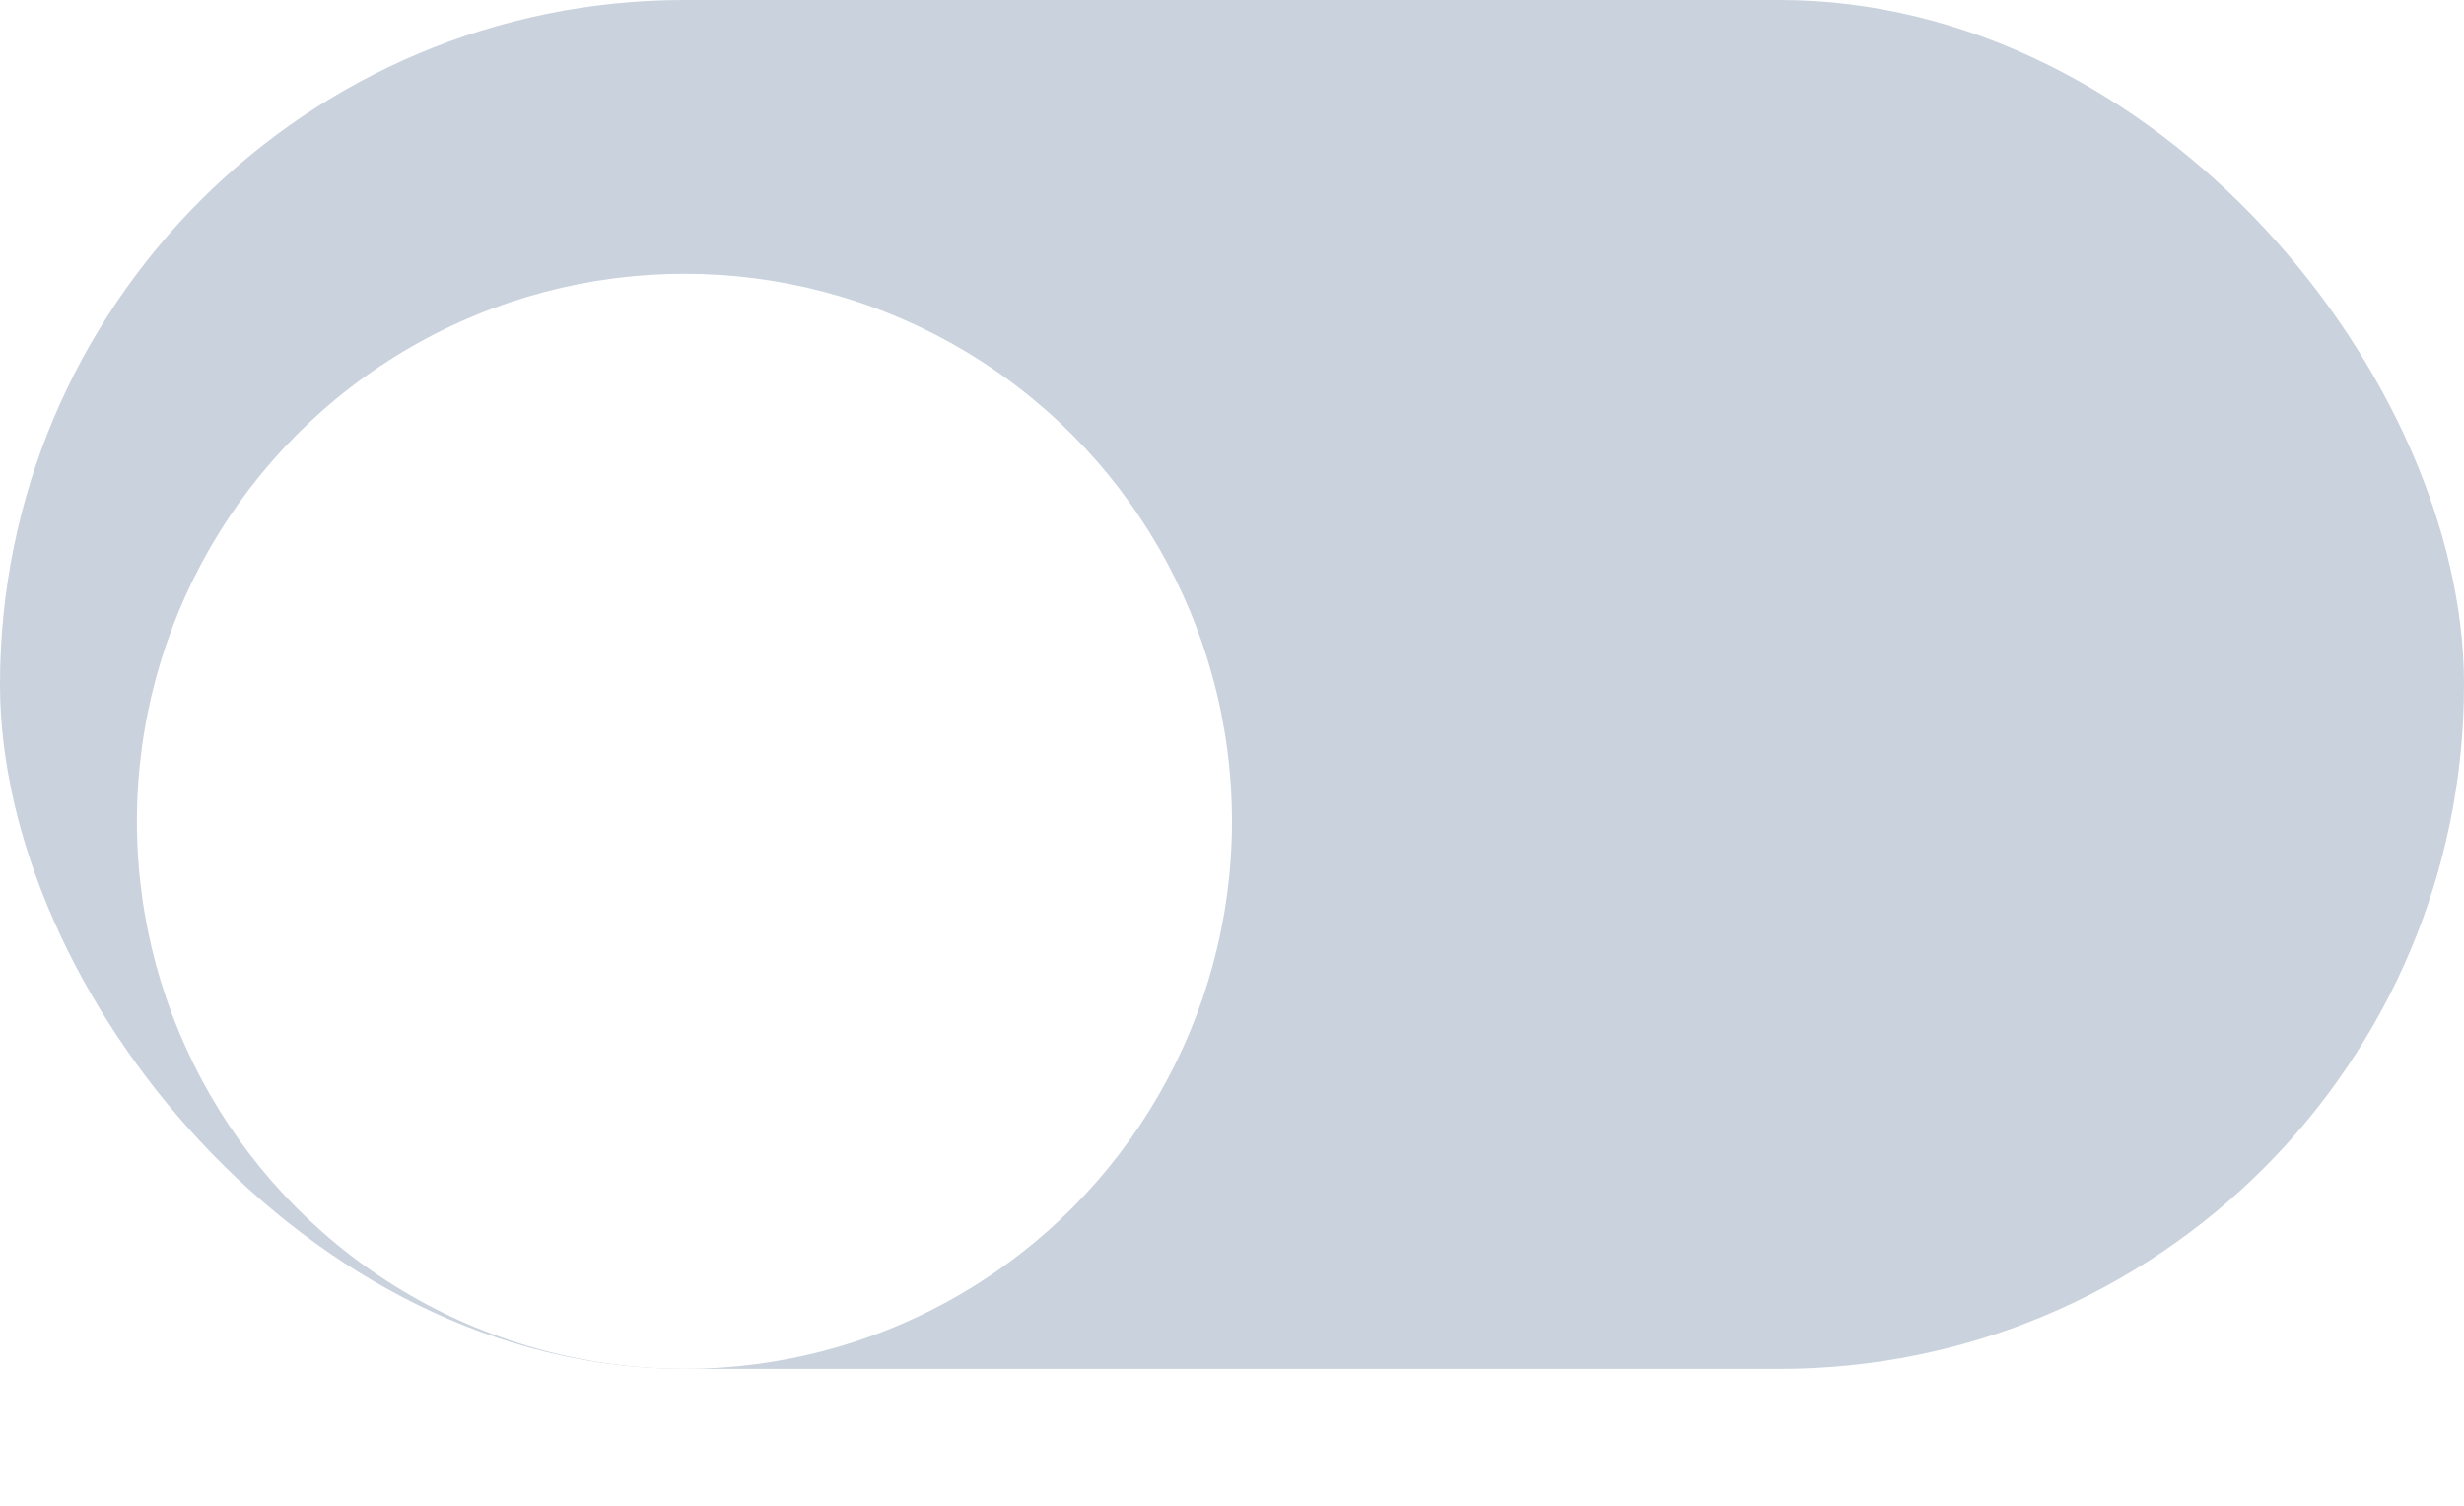 <svg width="36" height="22" viewBox="0 0 36 22" fill="none" xmlns="http://www.w3.org/2000/svg">
<rect width="36" height="20" rx="10" fill="#CAD2DD"/>
<g filter="url(#filter0_d)">
<circle cx="10" cy="10" r="8" fill="white"/>
</g>
<defs>
<filter id="filter0_d" x="0" y="2" width="20" height="20" filterUnits="userSpaceOnUse" color-interpolation-filters="sRGB">
<feFlood flood-opacity="0" result="BackgroundImageFix"/>
<feColorMatrix in="SourceAlpha" type="matrix" values="0 0 0 0 0 0 0 0 0 0 0 0 0 0 0 0 0 0 127 0"/>
<feOffset dy="2"/>
<feGaussianBlur stdDeviation="1"/>
<feColorMatrix type="matrix" values="0 0 0 0 0.114 0 0 0 0 0.114 0 0 0 0 0.18 0 0 0 0.15 0"/>
<feBlend mode="normal" in2="BackgroundImageFix" result="effect1_dropShadow"/>
<feBlend mode="normal" in="SourceGraphic" in2="effect1_dropShadow" result="shape"/>
</filter>
</defs>
</svg>
